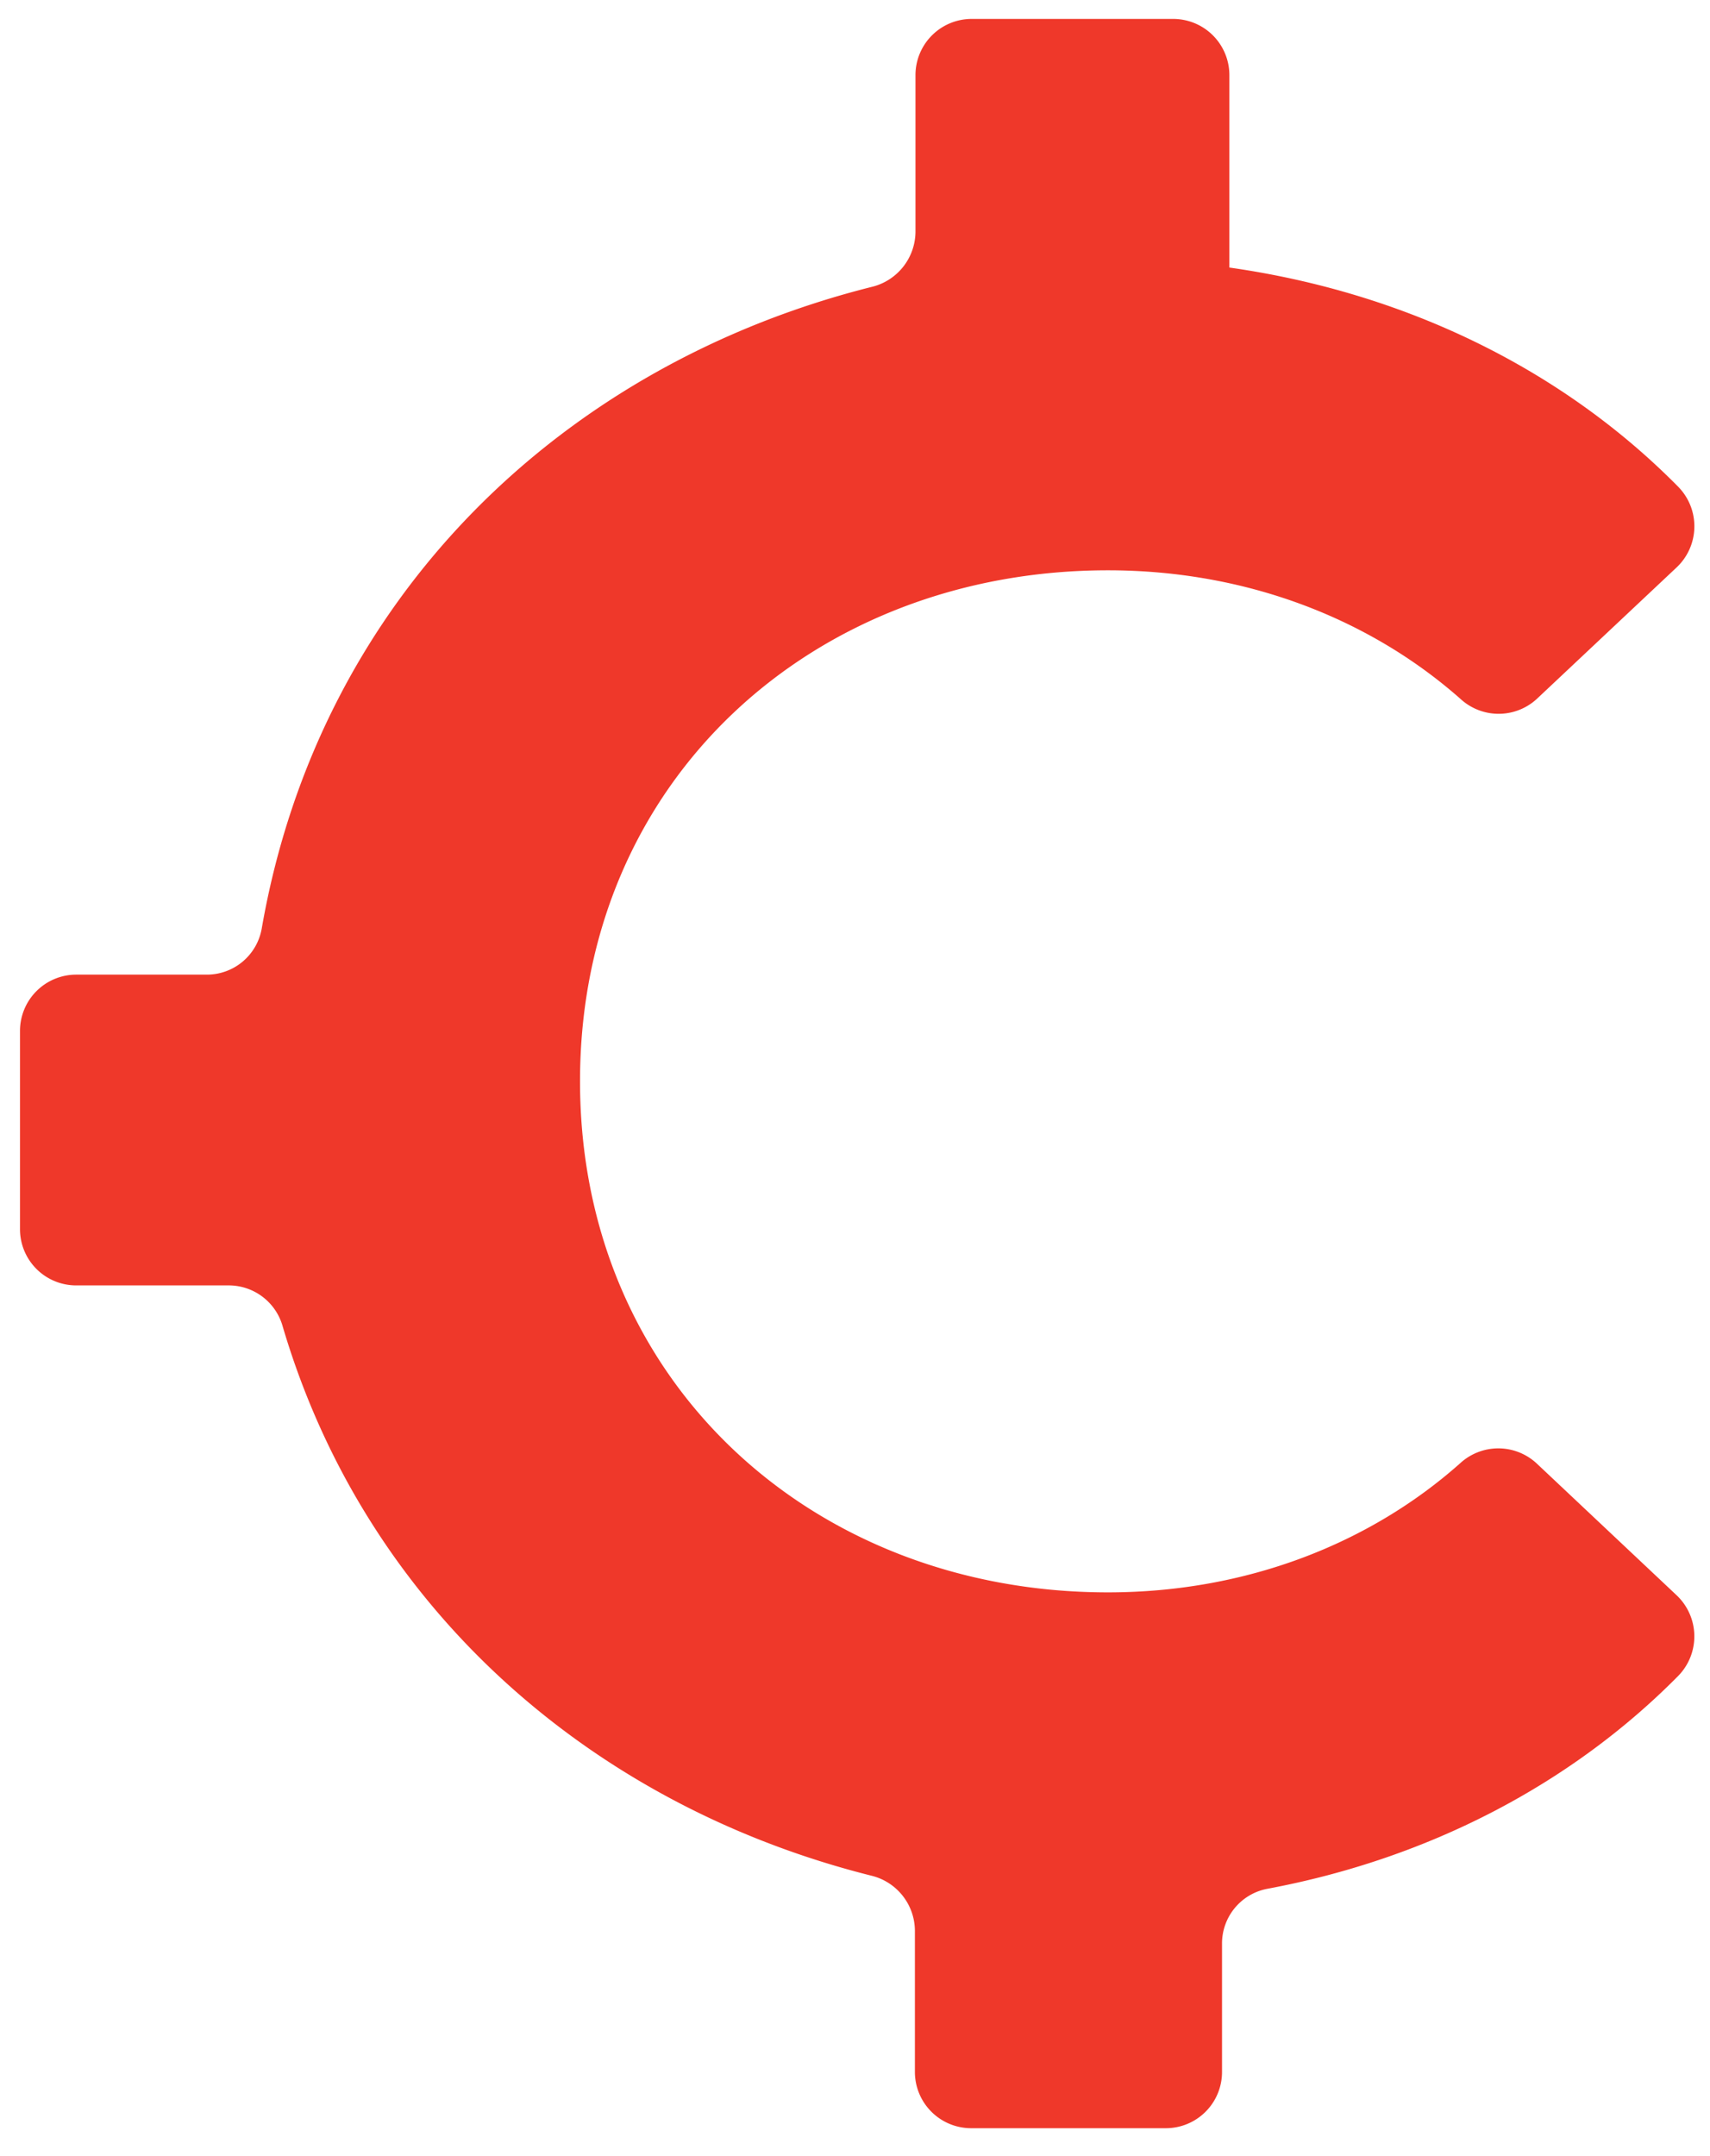 <svg id="Layer_1" data-name="Layer 1" xmlns="http://www.w3.org/2000/svg" viewBox="0 0 206.96 260.82"><defs><style>.cls-1{fill:#ef382a;}</style></defs><title>2Artboard 1</title><path class="cls-1" d="M147.9,237.3v13.39a6.8,6.8,0,0,1-6.79,6.8H117.53a6.81,6.81,0,0,1-6.8-6.8V233.57a6.89,6.89,0,0,0-5.3-6.64c-33.67-8.46-61.2-32.28-71.27-66.63a6.78,6.78,0,0,0-6.55-4.78H9.22a6.8,6.8,0,0,1-6.8-6.8v-24a6.81,6.81,0,0,1,6.8-6.8H25a6.74,6.74,0,0,0,6.67-5.54c7-40.35,36.75-68.42,74-77.71a6.91,6.91,0,0,0,5.13-6.73V9.09a6.8,6.8,0,0,1,6.8-6.8H142a6.8,6.8,0,0,1,6.79,6.8V32.37C170.57,35.46,189.41,45,203.12,58.9a6.83,6.83,0,0,1-.21,9.76L186,84.56a6.82,6.82,0,0,1-9.24,0C165.84,74.91,150.9,69,134.09,69,98.46,69,70.2,94.37,70.2,130.82s28.26,61.84,63.89,61.84c16.81,0,31.75-5.94,42.63-15.62a6.82,6.82,0,0,1,9.24,0L202.91,193a6.84,6.84,0,0,1,.2,9.77c-12.74,12.89-29.92,22.07-49.81,25.77a6.73,6.73,0,0,0-5.4,6.66Z"/></svg>
